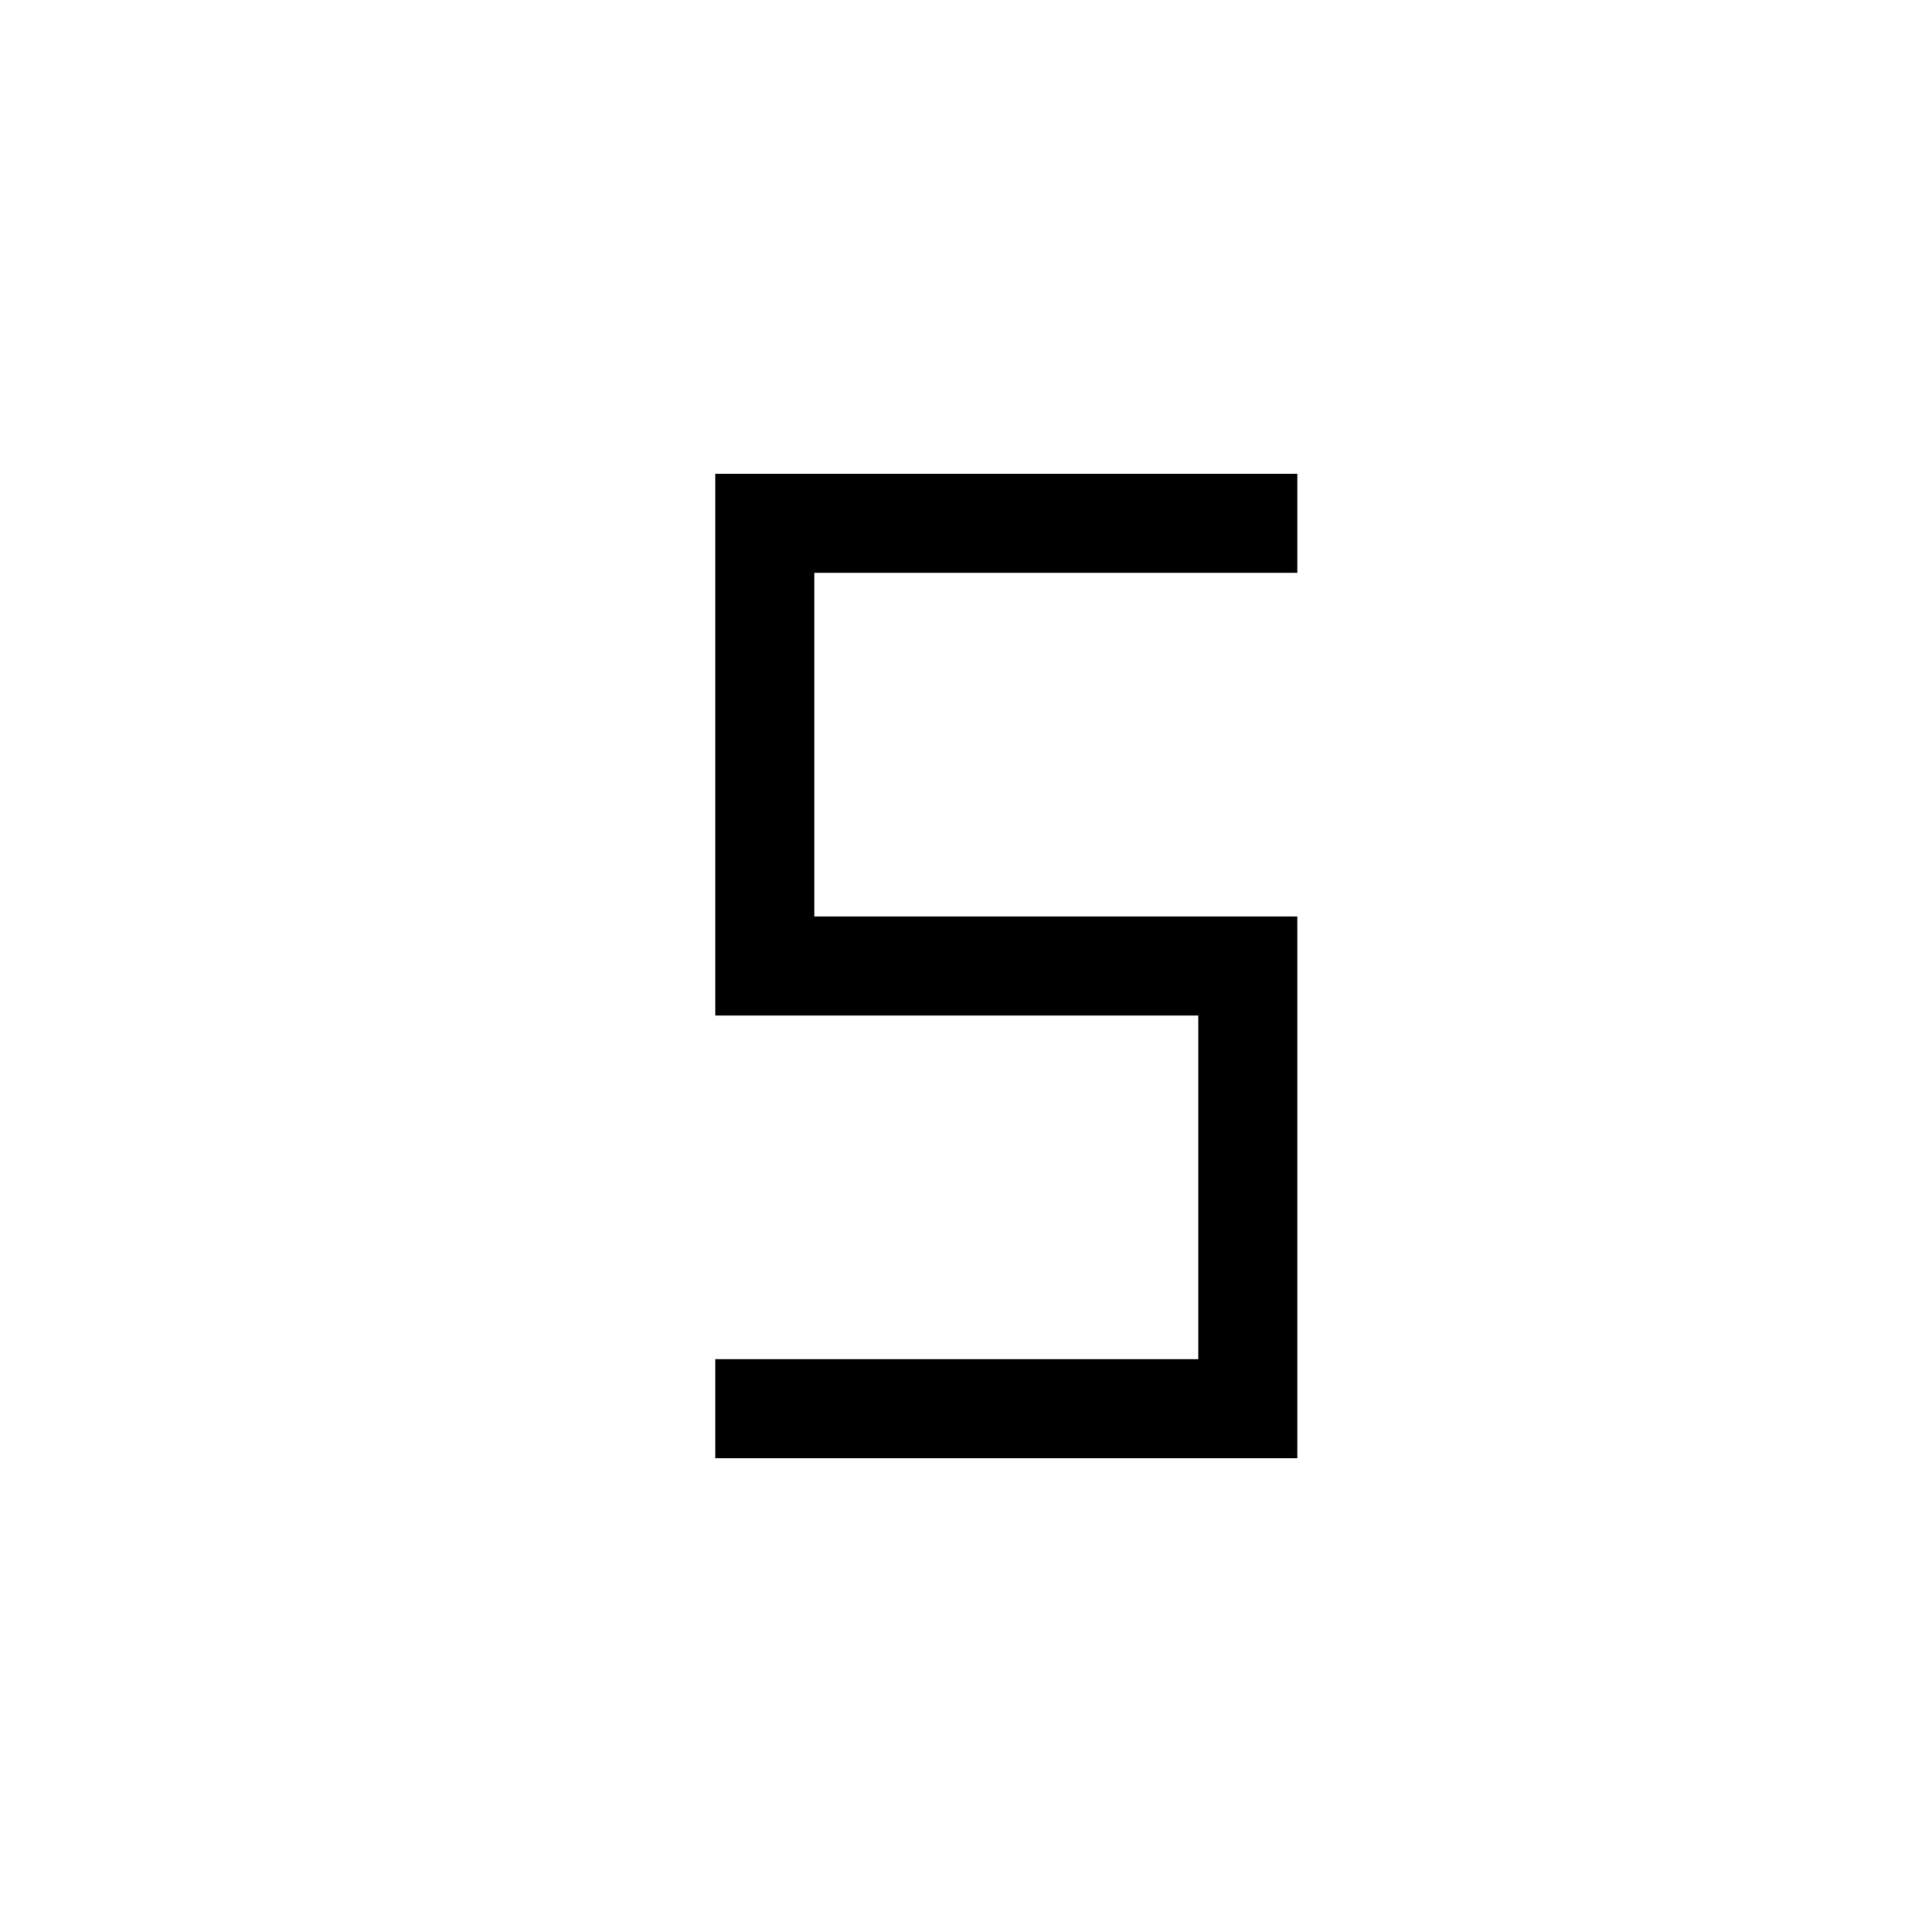 <svg xmlns="http://www.w3.org/2000/svg" height="24" viewBox="0 -960 960 960" width="24"><path d="M355.384-235.384v-49.232h240v-170.768h-240v-269.232h289.232v49.232h-240v170.768h240v269.232H355.384Z"/></svg>